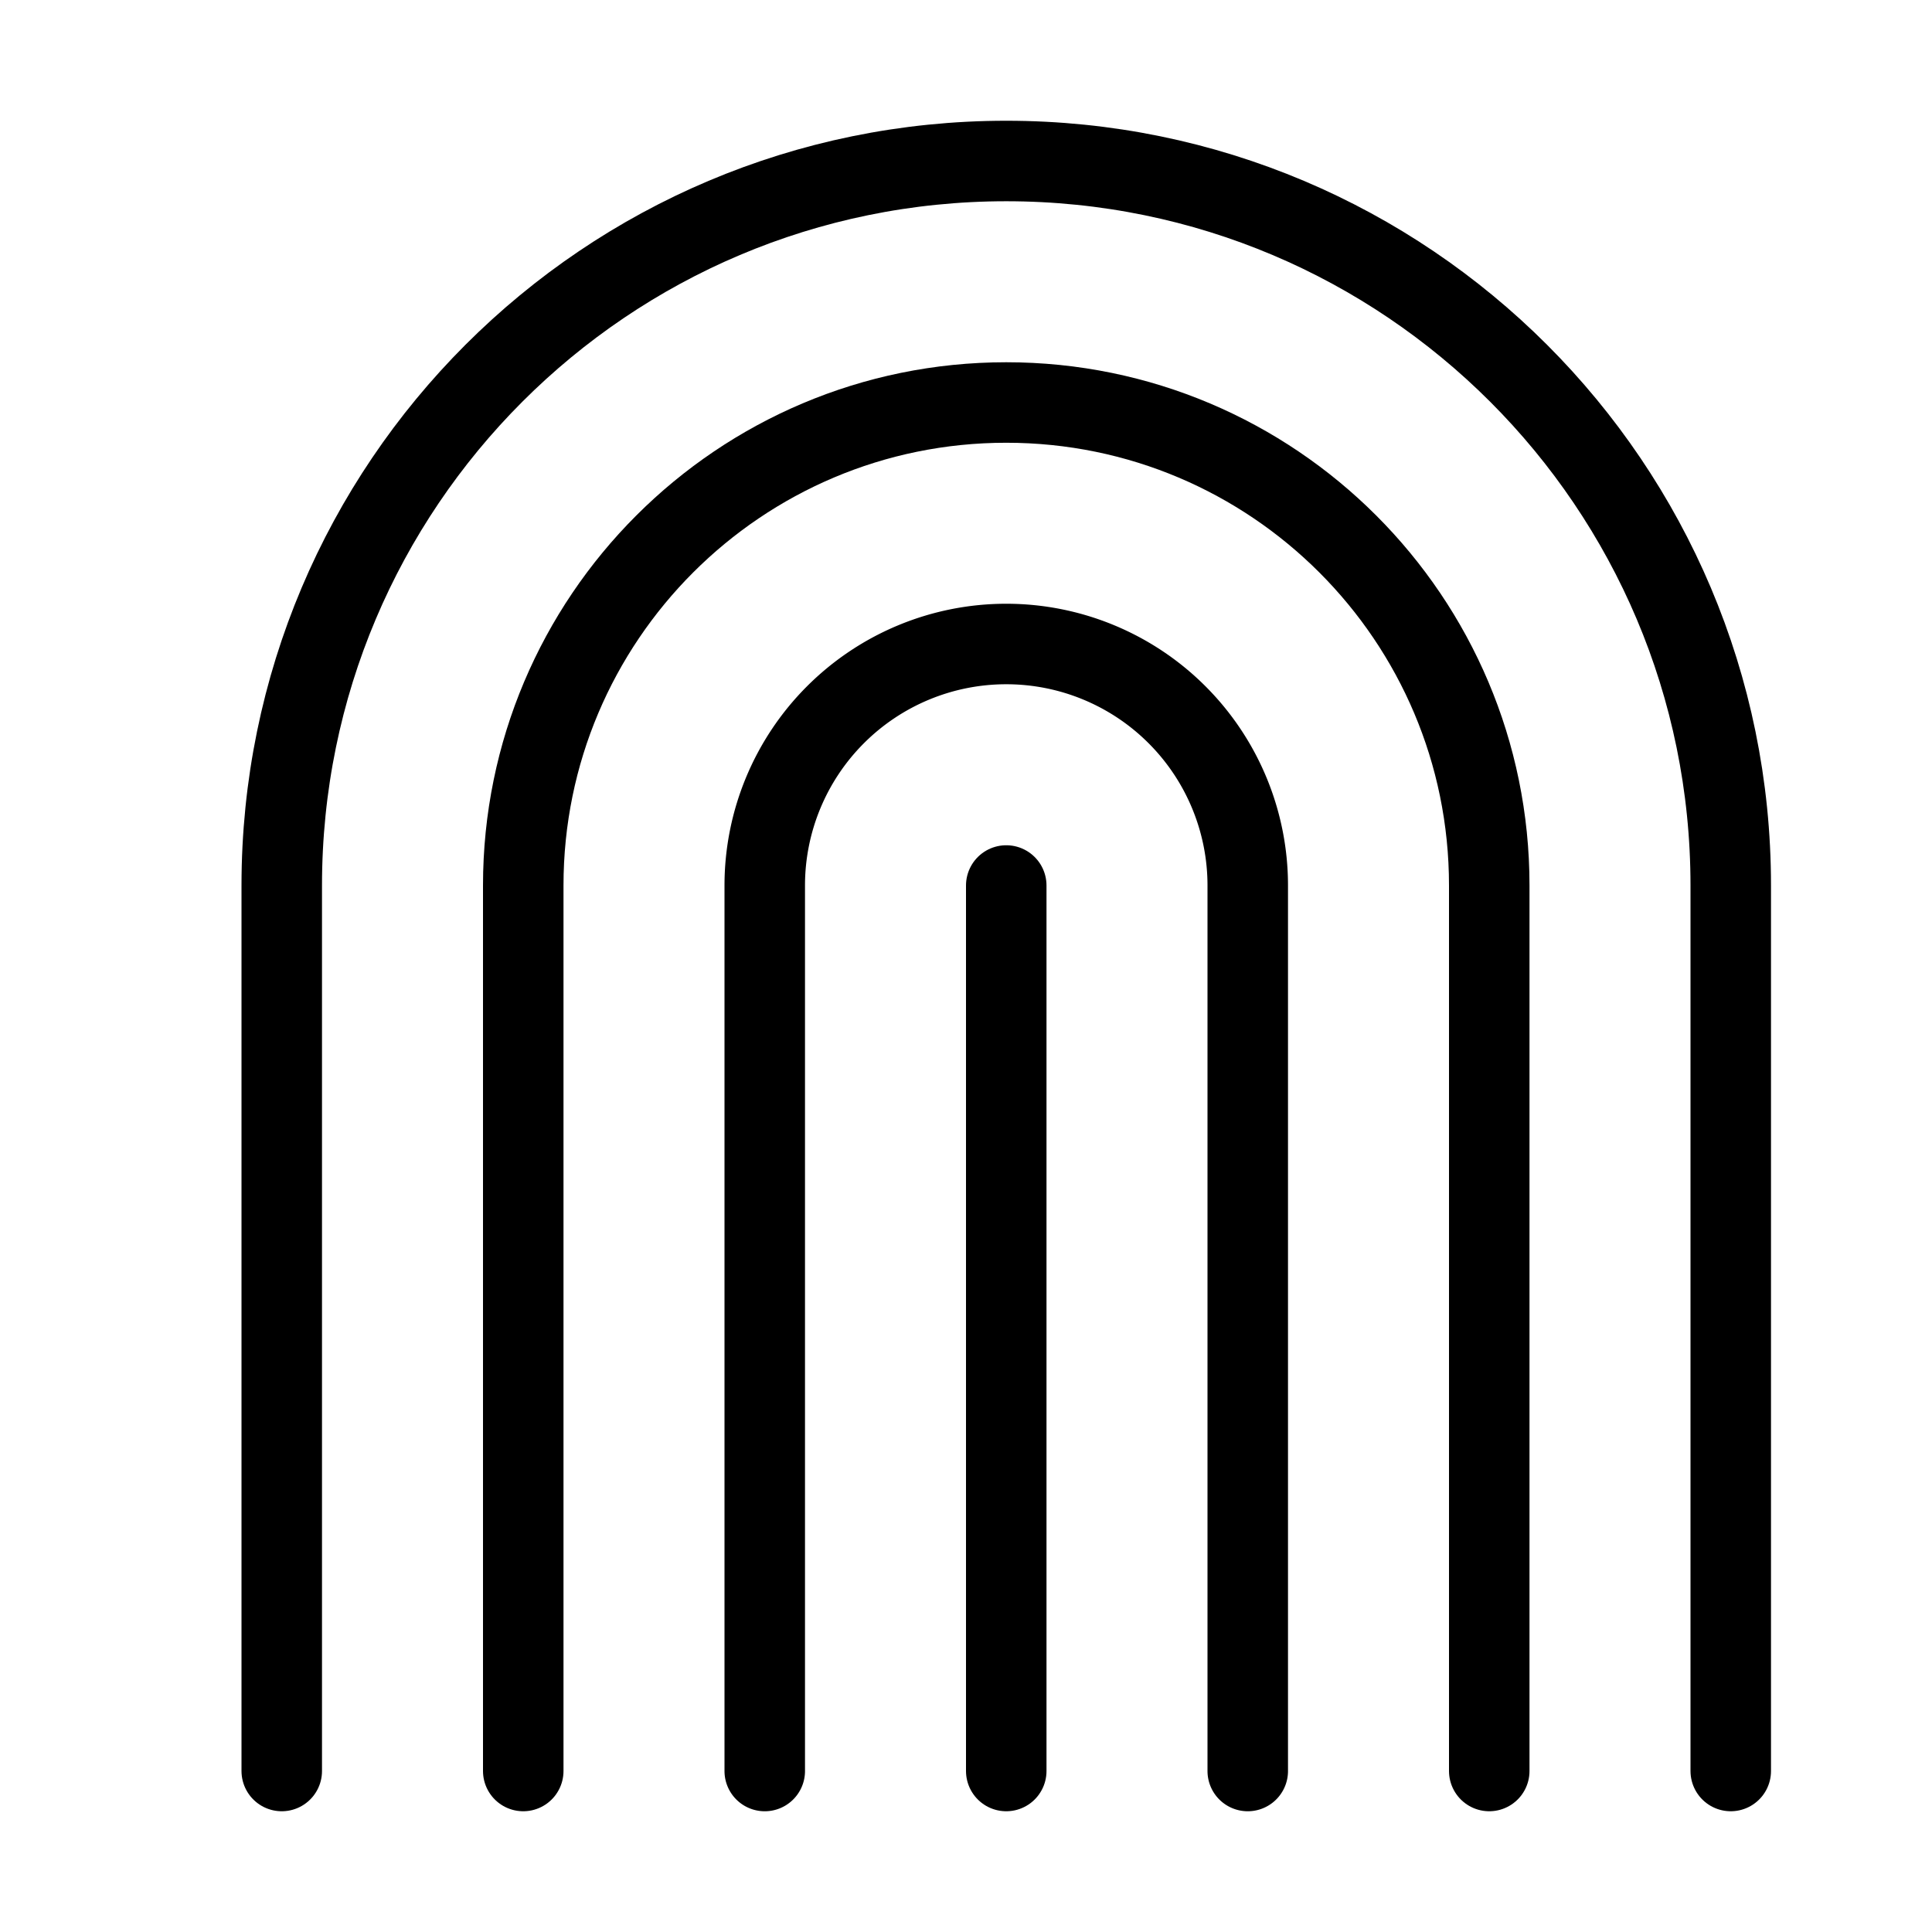 <svg fill-opacity="1" stroke-opacity="1" xmlns="http://www.w3.org/2000/svg" width="48" height="48" fill="none" viewBox="0 0 48 48"><path stroke="#000" stroke-linecap="round" stroke-linejoin="round" stroke-width="2" d="M19 44V22a6 6 0 0 1 12 0v22"/><path stroke="#000" stroke-linecap="round" stroke-linejoin="round" stroke-width="2" d="M13 44V22c0-6.627 5.373-12 12-12s12 5.373 12 12v22"/><path stroke="#000" stroke-linecap="round" stroke-linejoin="round" stroke-width="2" d="M7 44V22c0-9.941 8.059-18 18-18s18 8.059 18 18v22M25 44V22"/></svg>